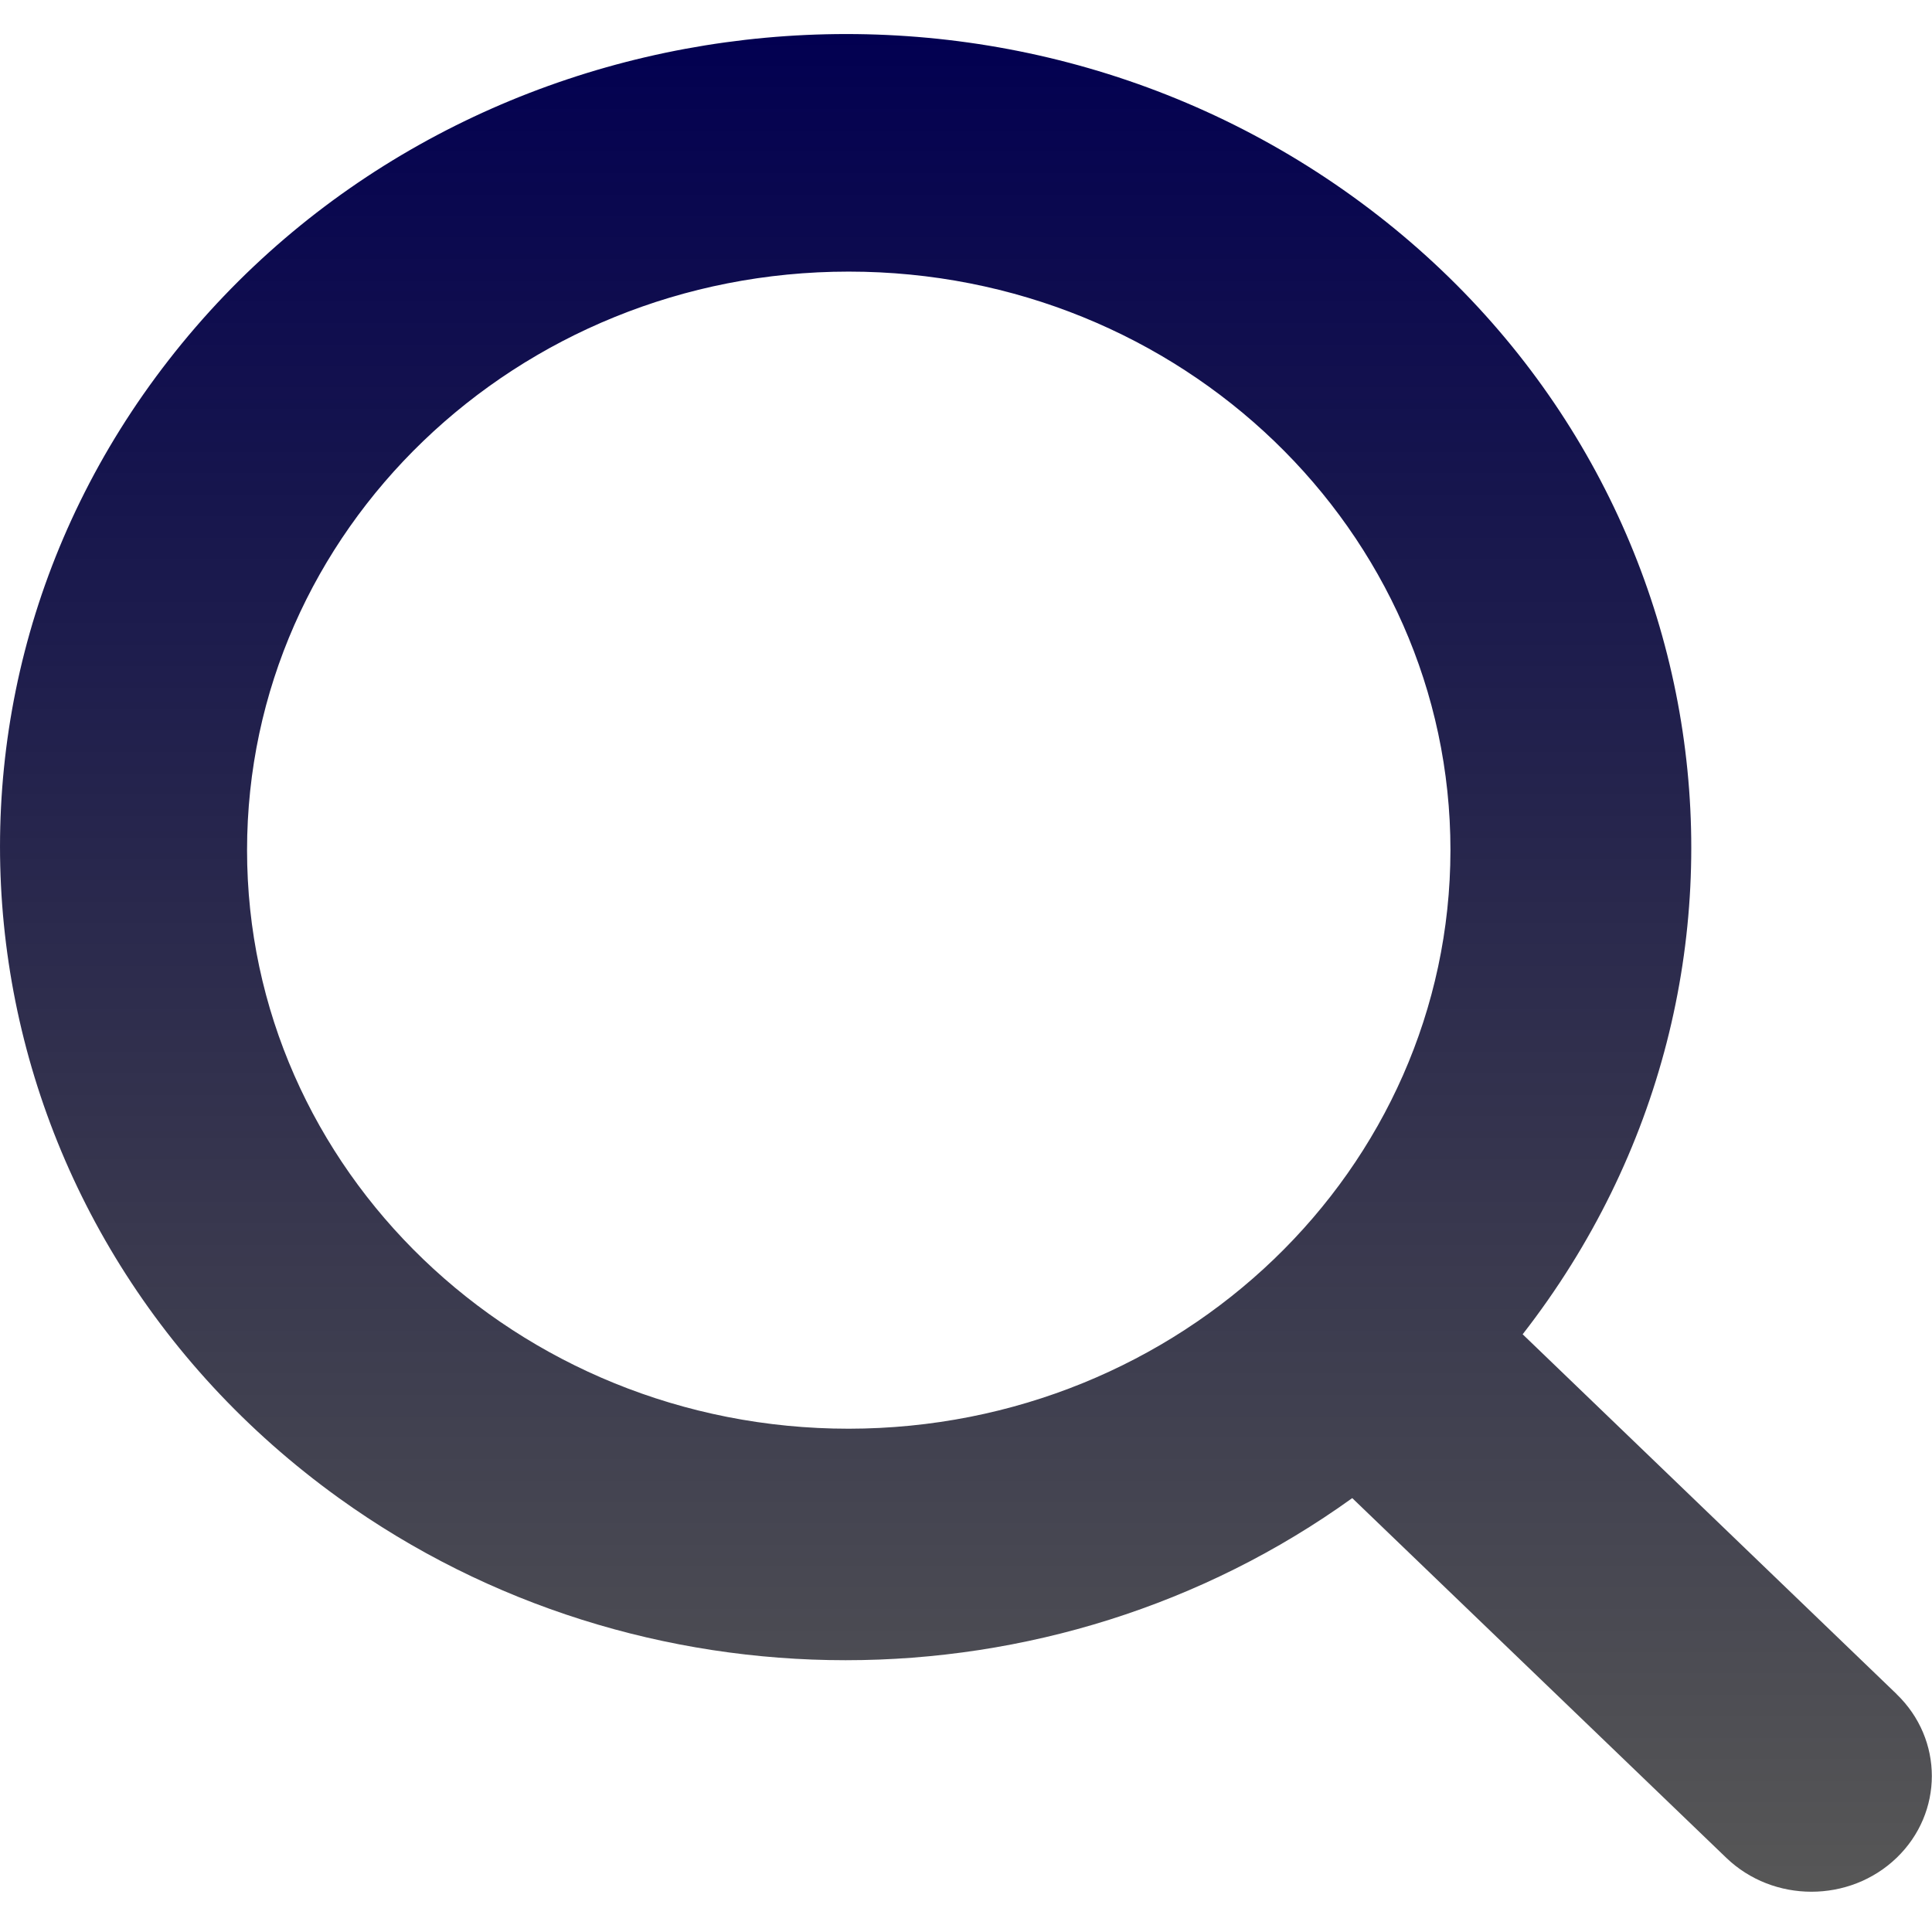 <svg width="24" height="24" viewBox="0 0 24 24" fill="none" xmlns="http://www.w3.org/2000/svg">
<path d="M23.56 21.044L18.915 16.575C22.391 12.109 21.443 5.779 16.798 2.437C12.153 -0.905 5.57 0.006 2.095 4.473C-1.381 8.939 -0.433 15.268 4.211 18.61C7.942 21.295 13.067 21.295 16.798 18.61L21.445 23.079C22.029 23.64 22.976 23.64 23.56 23.079C24.144 22.517 24.144 21.607 23.56 21.045L23.56 21.044ZM10.543 17.748C6.415 17.748 3.069 14.53 3.069 10.561C3.069 6.592 6.415 3.374 10.543 3.374C14.671 3.374 18.018 6.592 18.018 10.561C18.014 14.529 14.67 17.744 10.543 17.748Z" fill="url(#paint0_linear_607_1923)"/>
<defs>
<linearGradient id="paint0_linear_607_1923" x1="11.999" y1="0.423" x2="11.999" y2="23.5" gradientUnits="userSpaceOnUse">
<stop stop-color="#020051"/>
<stop offset="1" stop-opacity="0.66"/>
</linearGradient>
</defs>
</svg>
